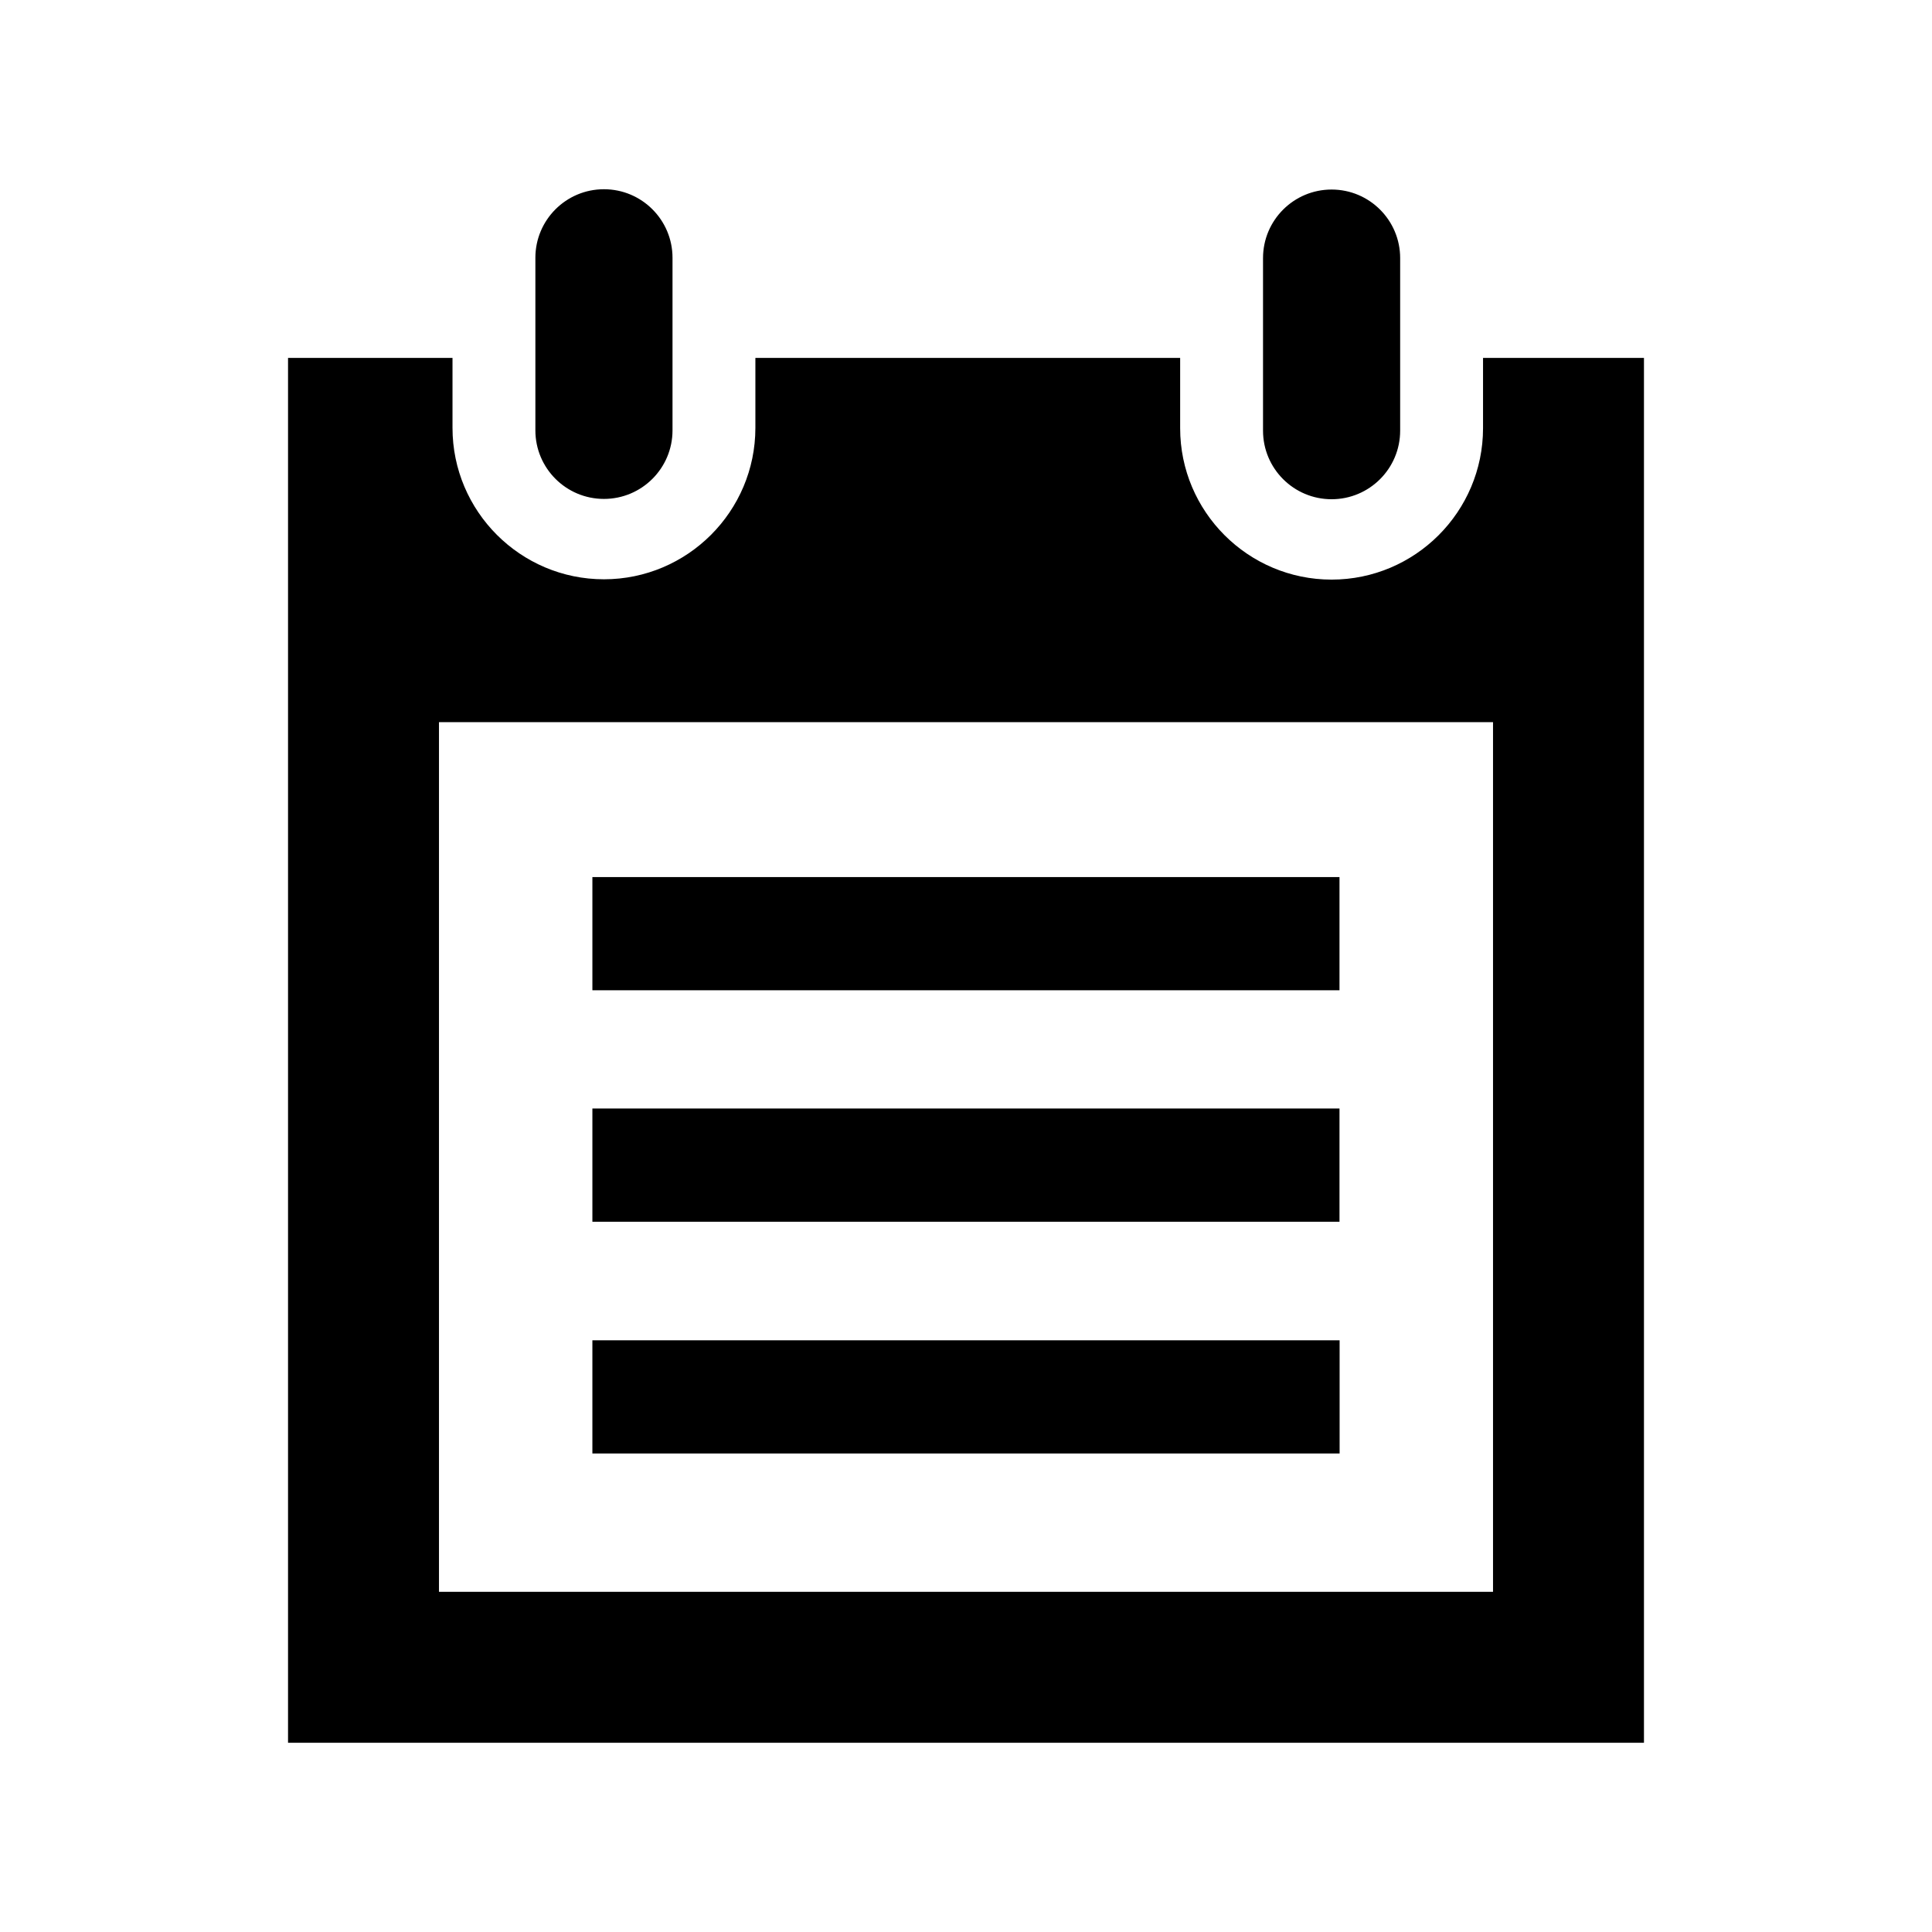 <?xml version="1.0" encoding="utf-8"?>

<!-- License Agreement at http://iconmonstr.com/license/ -->

<!DOCTYPE svg PUBLIC "-//W3C//DTD SVG 1.1//EN" "http://www.w3.org/Graphics/SVG/1.1/DTD/svg11.dtd">
<svg version="1.1" xmlns="http://www.w3.org/2000/svg" xmlns:xlink="http://www.w3.org/1999/xlink" x="0px" y="0px"
	 width="512px" height="512px" viewBox="0 0 512 512" enable-background="new 0 0 512 512" xml:space="preserve">
<path id="note-7-icon" d="M355.012,385.187H156.988v-30h198.023V385.187z M354.979,323.771h-197.99v-30h197.99V323.771z
	 M354.979,262.437h-197.99v-30h197.99V262.437z M371.056,114.13c0,10.035-8.135,18.172-18.17,18.172s-18.171-8.137-18.171-18.172
	V68.401c0-10.033,8.136-18.17,18.171-18.17s18.17,8.137,18.17,18.17V114.13z M178.222,68.319c0-10.035-8.136-18.17-18.17-18.17
	c-10.036,0-18.171,8.135-18.171,18.17v45.729c0,10.035,8.135,18.17,18.171,18.17c10.034,0,18.17-8.135,18.17-18.17V68.319z
	 M393.019,94.851v18.615c0,22.131-18.004,40.135-40.133,40.135c-22.13,0-40.134-18.004-40.134-40.135V94.851H200.185v18.533
	c0,22.129-18.004,40.133-40.133,40.133c-22.13,0-40.134-18.004-40.134-40.133V94.851H76.333v367h359.334v-367H393.019z
	 M395.667,421.851H116.333V191.38h279.334V421.851z"/>
</svg>
